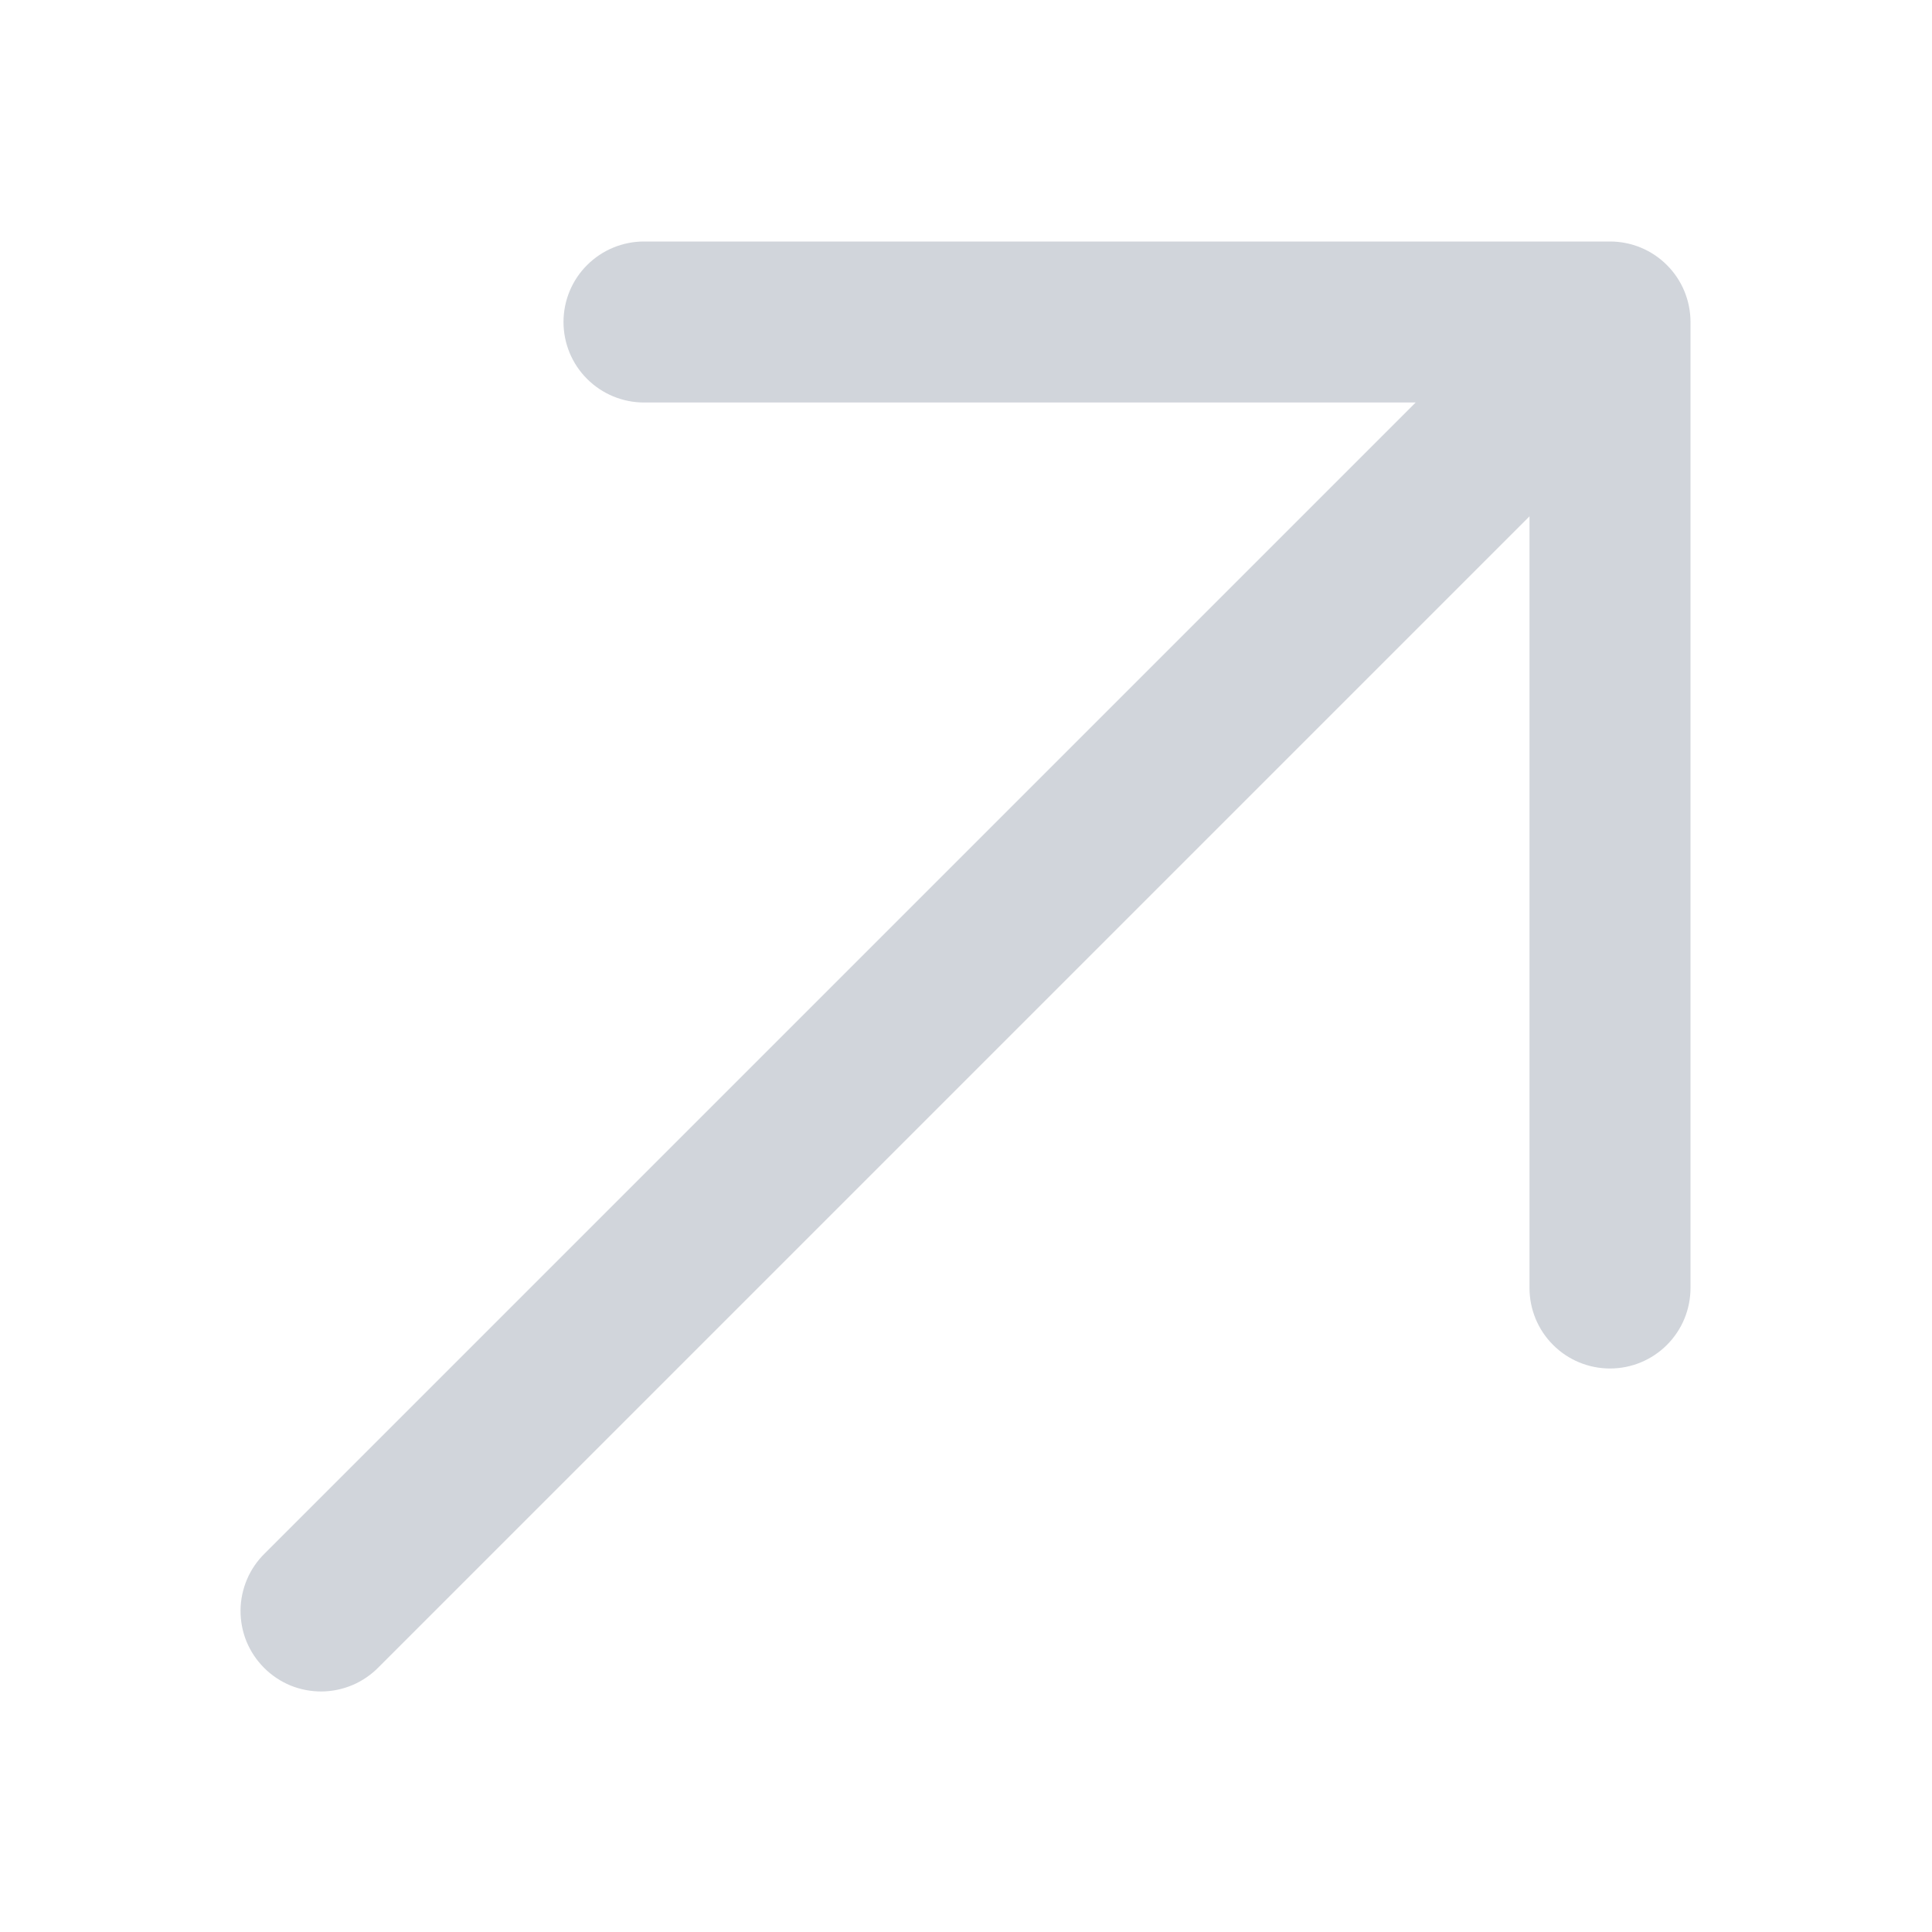 <svg width="24" height="24" viewBox="0 0 24 24" fill="none" xmlns="http://www.w3.org/2000/svg">
<g id="Icon">
<path id="Icon_2" d="M20 4H21C21 3.735 20.895 3.48 20.707 3.293C20.52 3.105 20.265 3 20 3V4ZM19 16C19 16.265 19.105 16.52 19.293 16.707C19.48 16.895 19.735 17 20 17C20.265 17 20.52 16.895 20.707 16.707C20.895 16.52 21 16.265 21 16H19ZM8 3C7.735 3 7.481 3.105 7.293 3.293C7.105 3.48 7 3.735 7 4C7 4.265 7.105 4.52 7.293 4.707C7.481 4.895 7.735 5 8 5V3ZM3.293 19.293C3.198 19.385 3.121 19.496 3.069 19.618C3.017 19.74 2.989 19.871 2.988 20.004C2.987 20.136 3.012 20.268 3.062 20.391C3.113 20.514 3.187 20.625 3.281 20.719C3.375 20.813 3.486 20.887 3.609 20.938C3.732 20.988 3.864 21.013 3.996 21.012C4.129 21.011 4.26 20.983 4.382 20.931C4.504 20.879 4.615 20.802 4.707 20.707L3.293 19.293ZM19 4V16H21V4H19ZM20 3H8V5H20V3ZM19.293 3.293L3.293 19.293L4.707 20.707L20.707 4.707L19.293 3.293Z" fill="#D1D5DB"/>
</g>
</svg>
